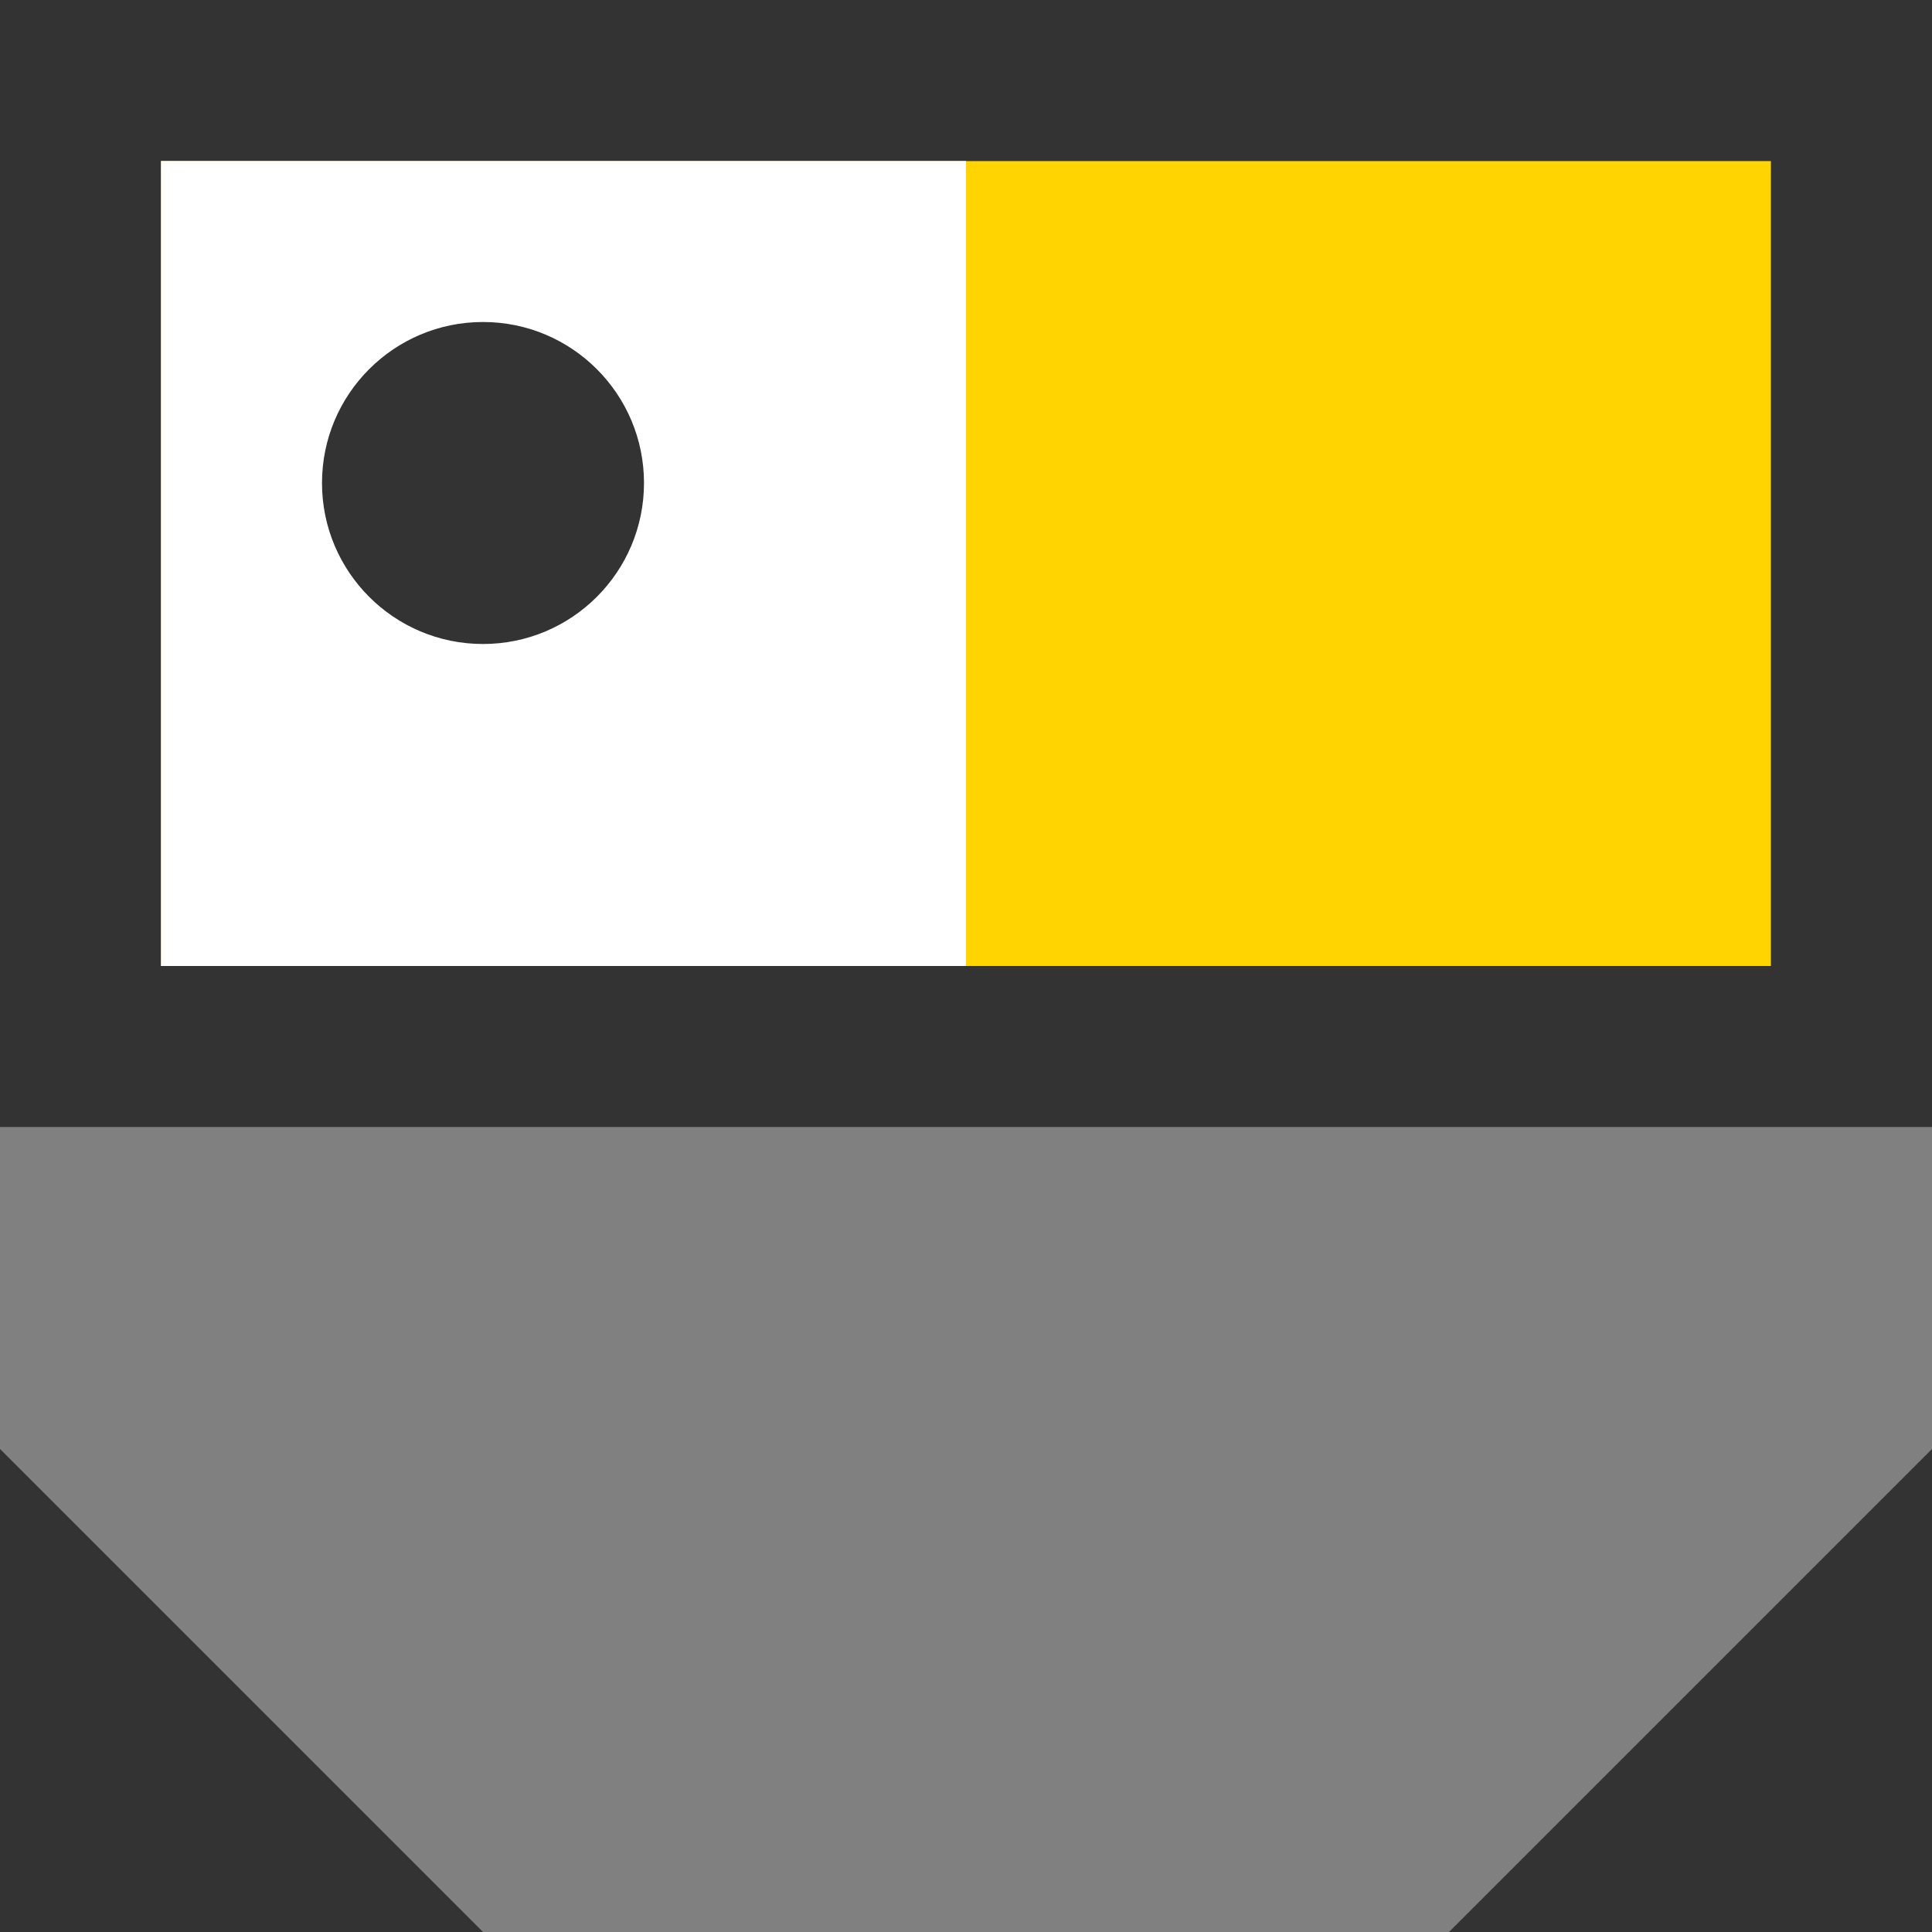<svg xmlns="http://www.w3.org/2000/svg" width="24" height="24" viewBox="0 0 24 24">
  <rect x="0" y="0" width="24" height="24" fill="#808080" stroke="none"/>
  <title>slideshow</title>
  <g id="Layer_2" data-name="Layer 2">
    <g id="V2_-_IMAGE_SLIDESHOW" data-name="V2 - IMAGE SLIDESHOW">
      <g>
        <g>
          <rect x="2" y="2" width="20" height="10" style="fill: #ffd400"/>
          <path d="M22,2V12H2V2H22m2-2H0V14H24V0Z" style="fill: #333"/>
        </g>
        <rect x="2" y="2" width="10" height="10" style="fill: #fff"/>
        <circle cx="6" cy="6" r="2" style="fill: #333"/>
        <polygon points="0 18 0 24 6 24 0 18" style="fill: #333"/>
        <polygon points="24 18 24 24 18 24 24 18" style="fill: #333"/>
      </g>
    </g>
  </g>
</svg>
